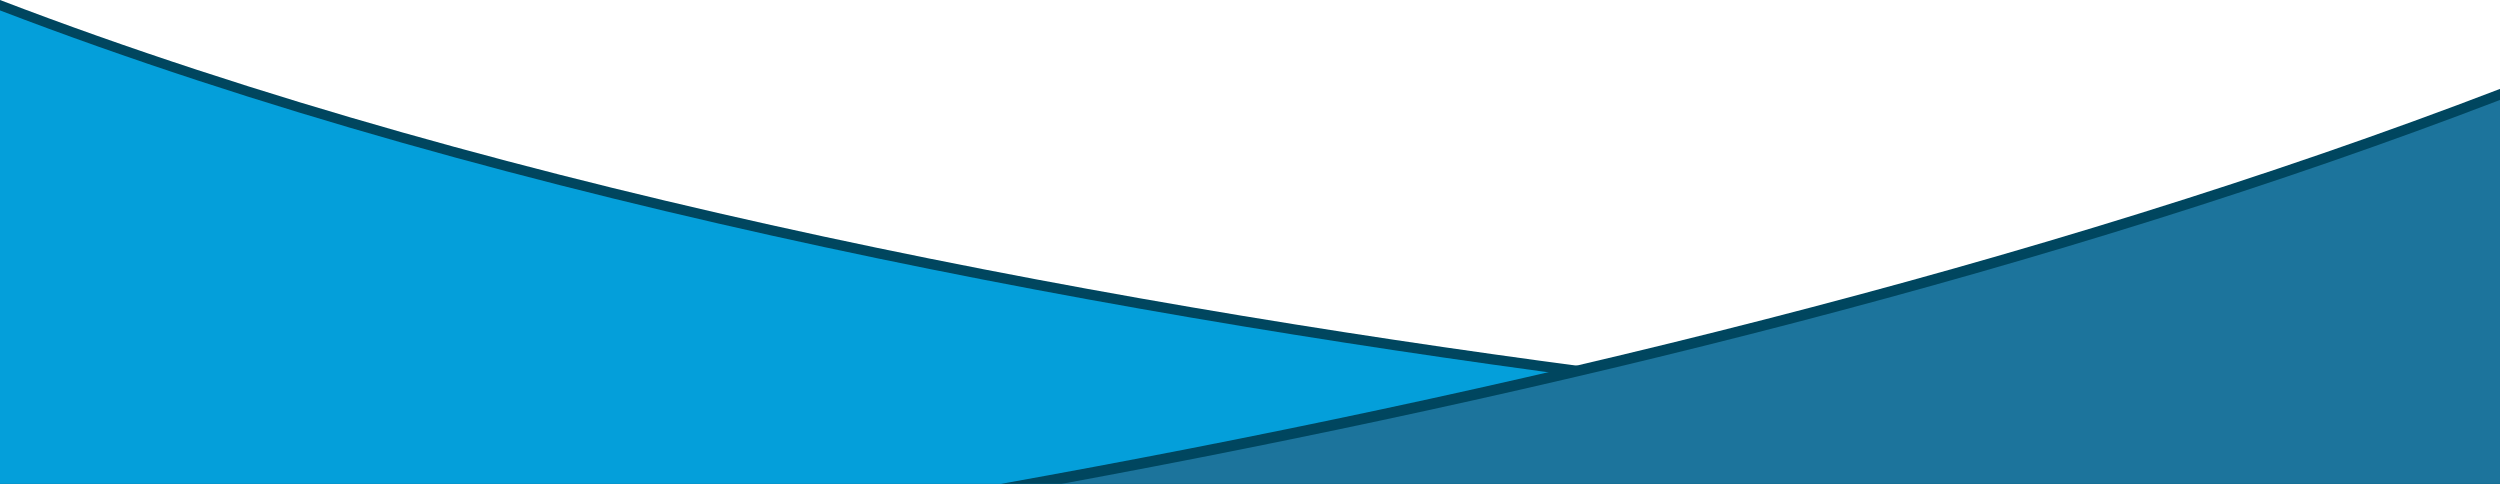 <?xml version="1.0" encoding="utf-8"?>
<!-- Generator: Adobe Illustrator 23.0.5, SVG Export Plug-In . SVG Version: 6.00 Build 0)  -->
<svg version="1.1" id="Layer_1" xmlns="http://www.w3.org/2000/svg" xmlns:xlink="http://www.w3.org/1999/xlink" x="0px" y="0px"
	 width="2400px" height="464.5px" viewBox="0 0 2400 464.5" style="enable-background:new 0 0 2400 464.5;" xml:space="preserve">
<style type="text/css">
	.st0{fill:#00465F;}
	.st1{fill:#049FDA;}
	.st2{fill:#1C749C;}
</style>
<path class="st0" d="M0,0v464.5h2400.5v-31.1C2400.5,433.5,986.1,377.9,0,0"/>
<path class="st1" d="M0,10v454.5h2400.5v-21.1C2400.5,443.5,986.1,387.9,0,10"/>
<path class="st0" d="M961,464.5h1439.4V85.2C1954.4,256.4,1442.8,378.2,961,464.5"/>
<path class="st2" d="M1019.2,464.5h1381.2V95.8C1972.3,260.1,1483.9,378.9,1019.2,464.5"/>
</svg>
